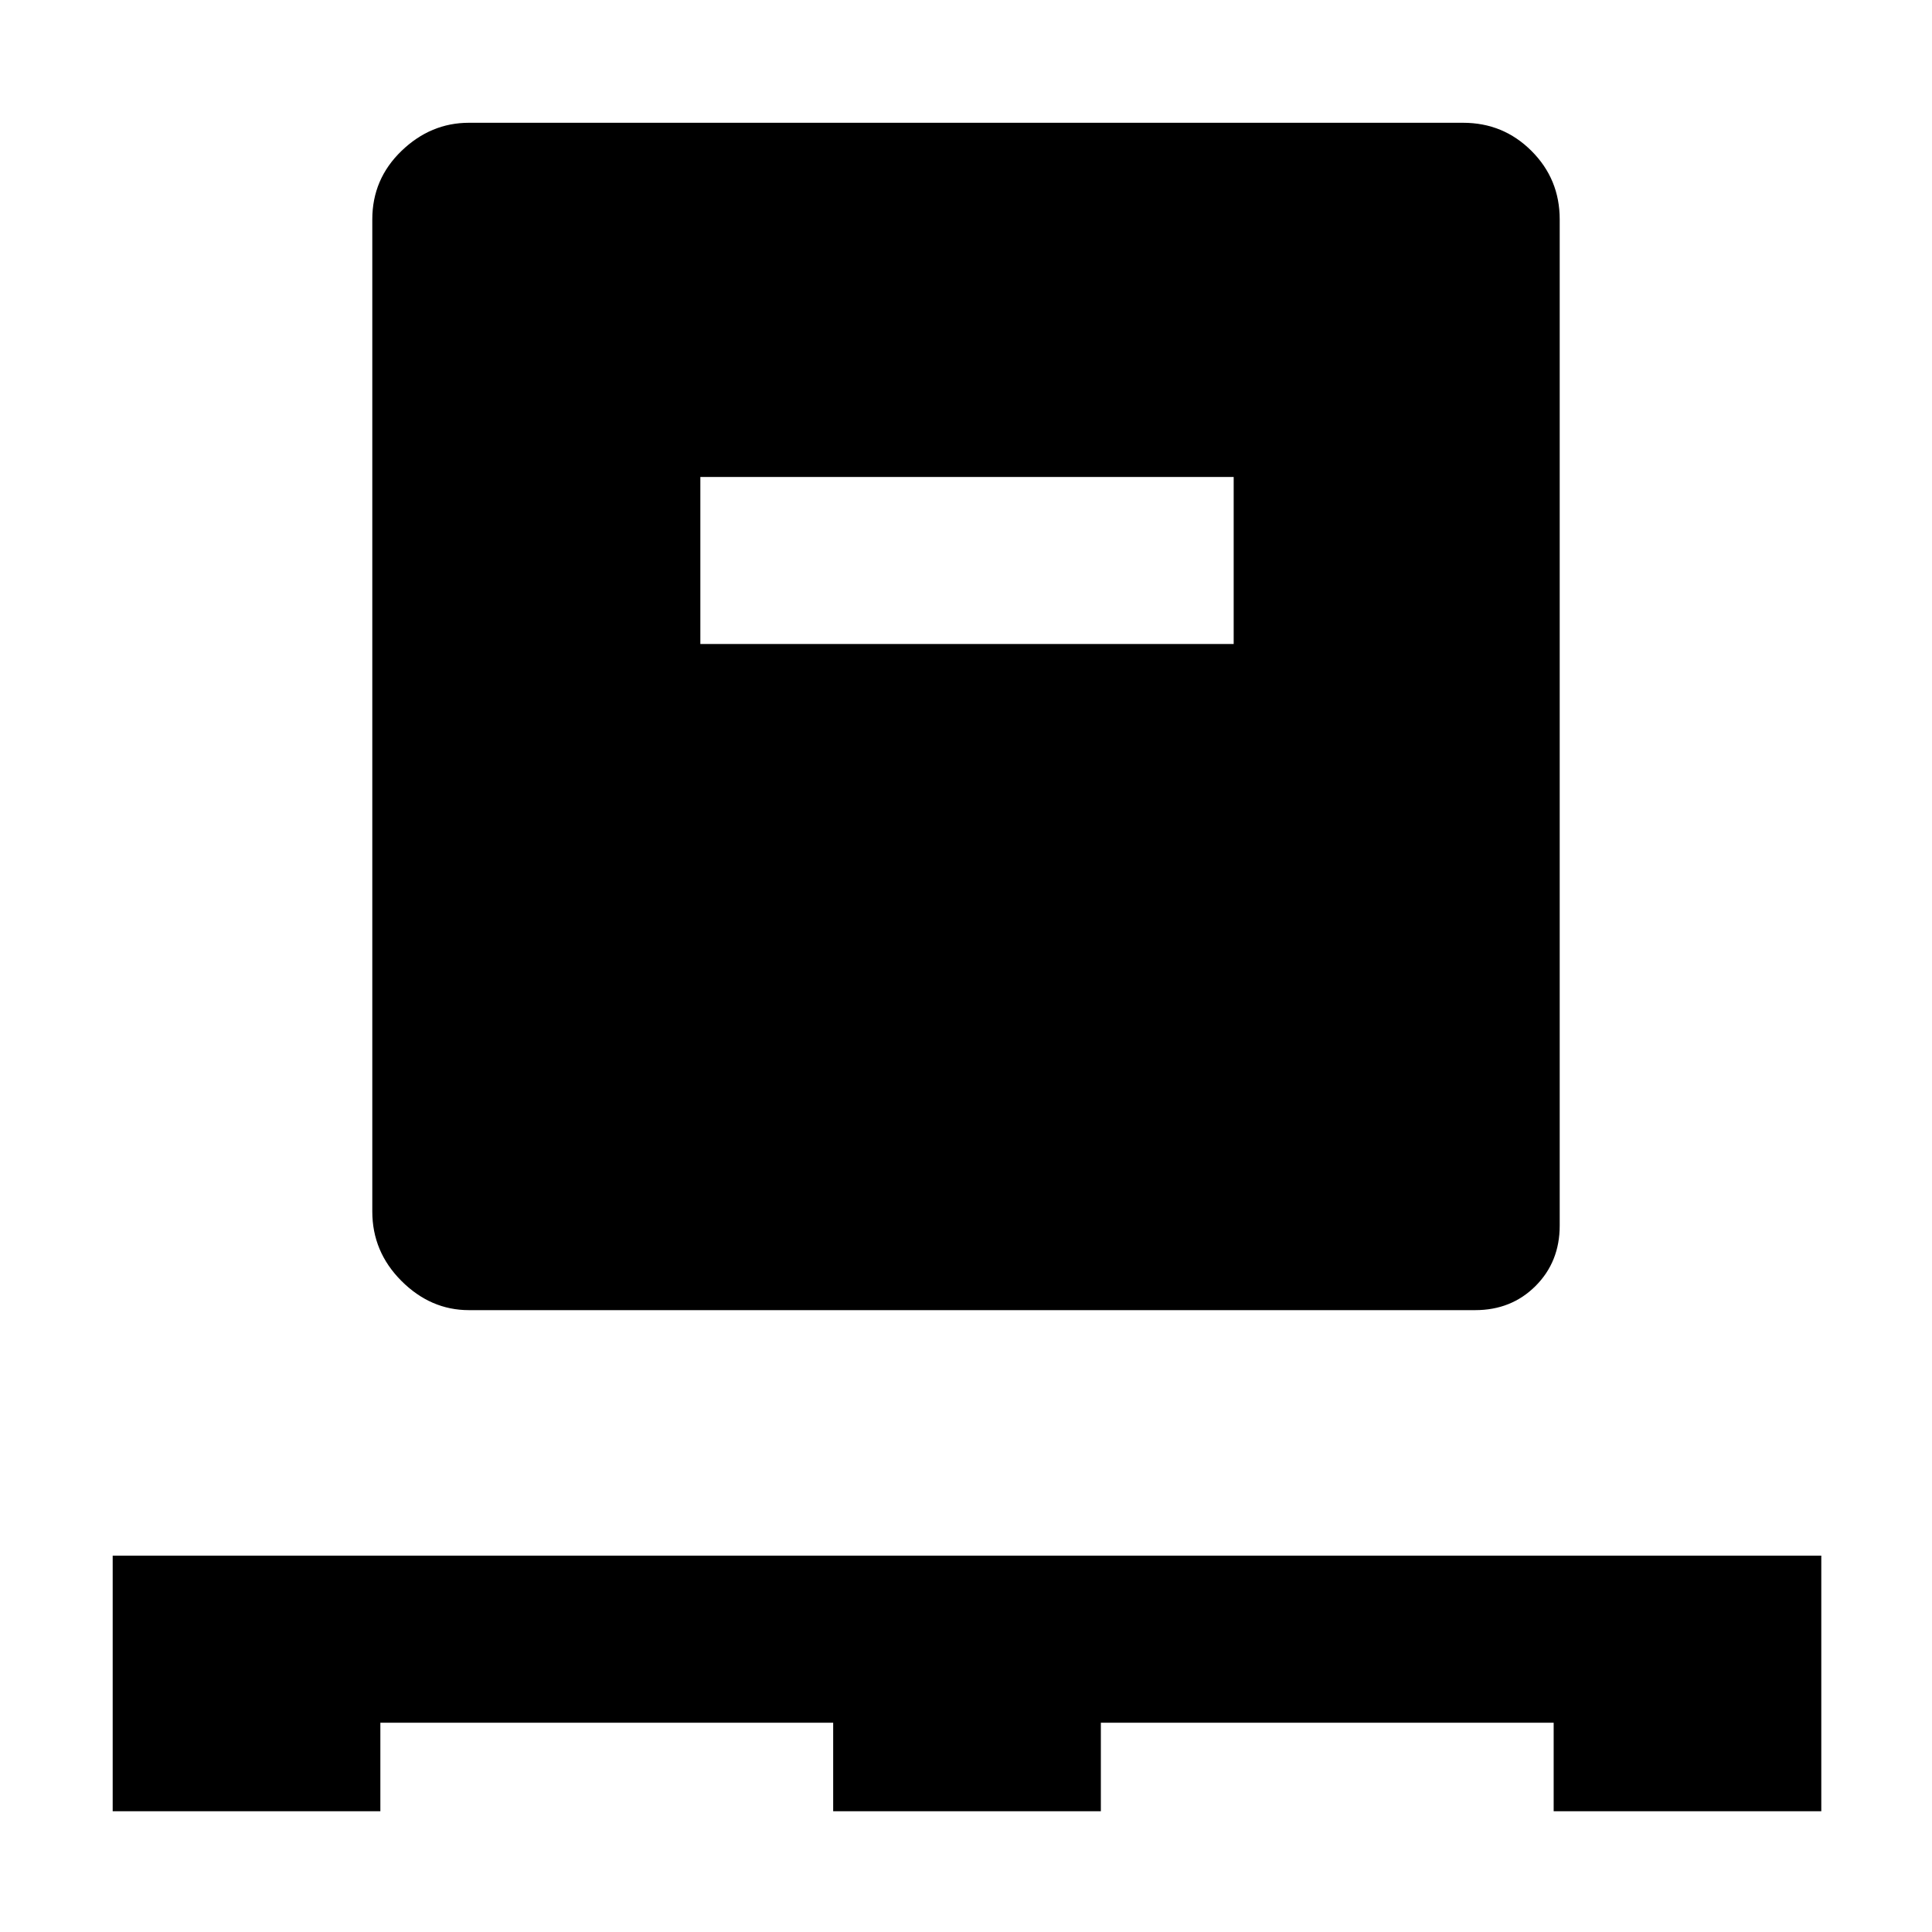 <svg xmlns="http://www.w3.org/2000/svg" height="40" width="40"><path d="M2.333 37.5v-5.292h35.375V37.5h-5.541v-1.833h-9.375V37.5H17.25v-1.833H7.875V37.5Zm7.375-10.375q-.791 0-1.396-.604-.604-.604-.604-1.438V4.542q0-.834.604-1.417.605-.583 1.396-.583h20.584q.833 0 1.416.583.584.583.584 1.417v20.833q0 .75-.5 1.25t-1.25.5ZM14.5 13.333h11.042V9.875H14.5Z"/></svg>